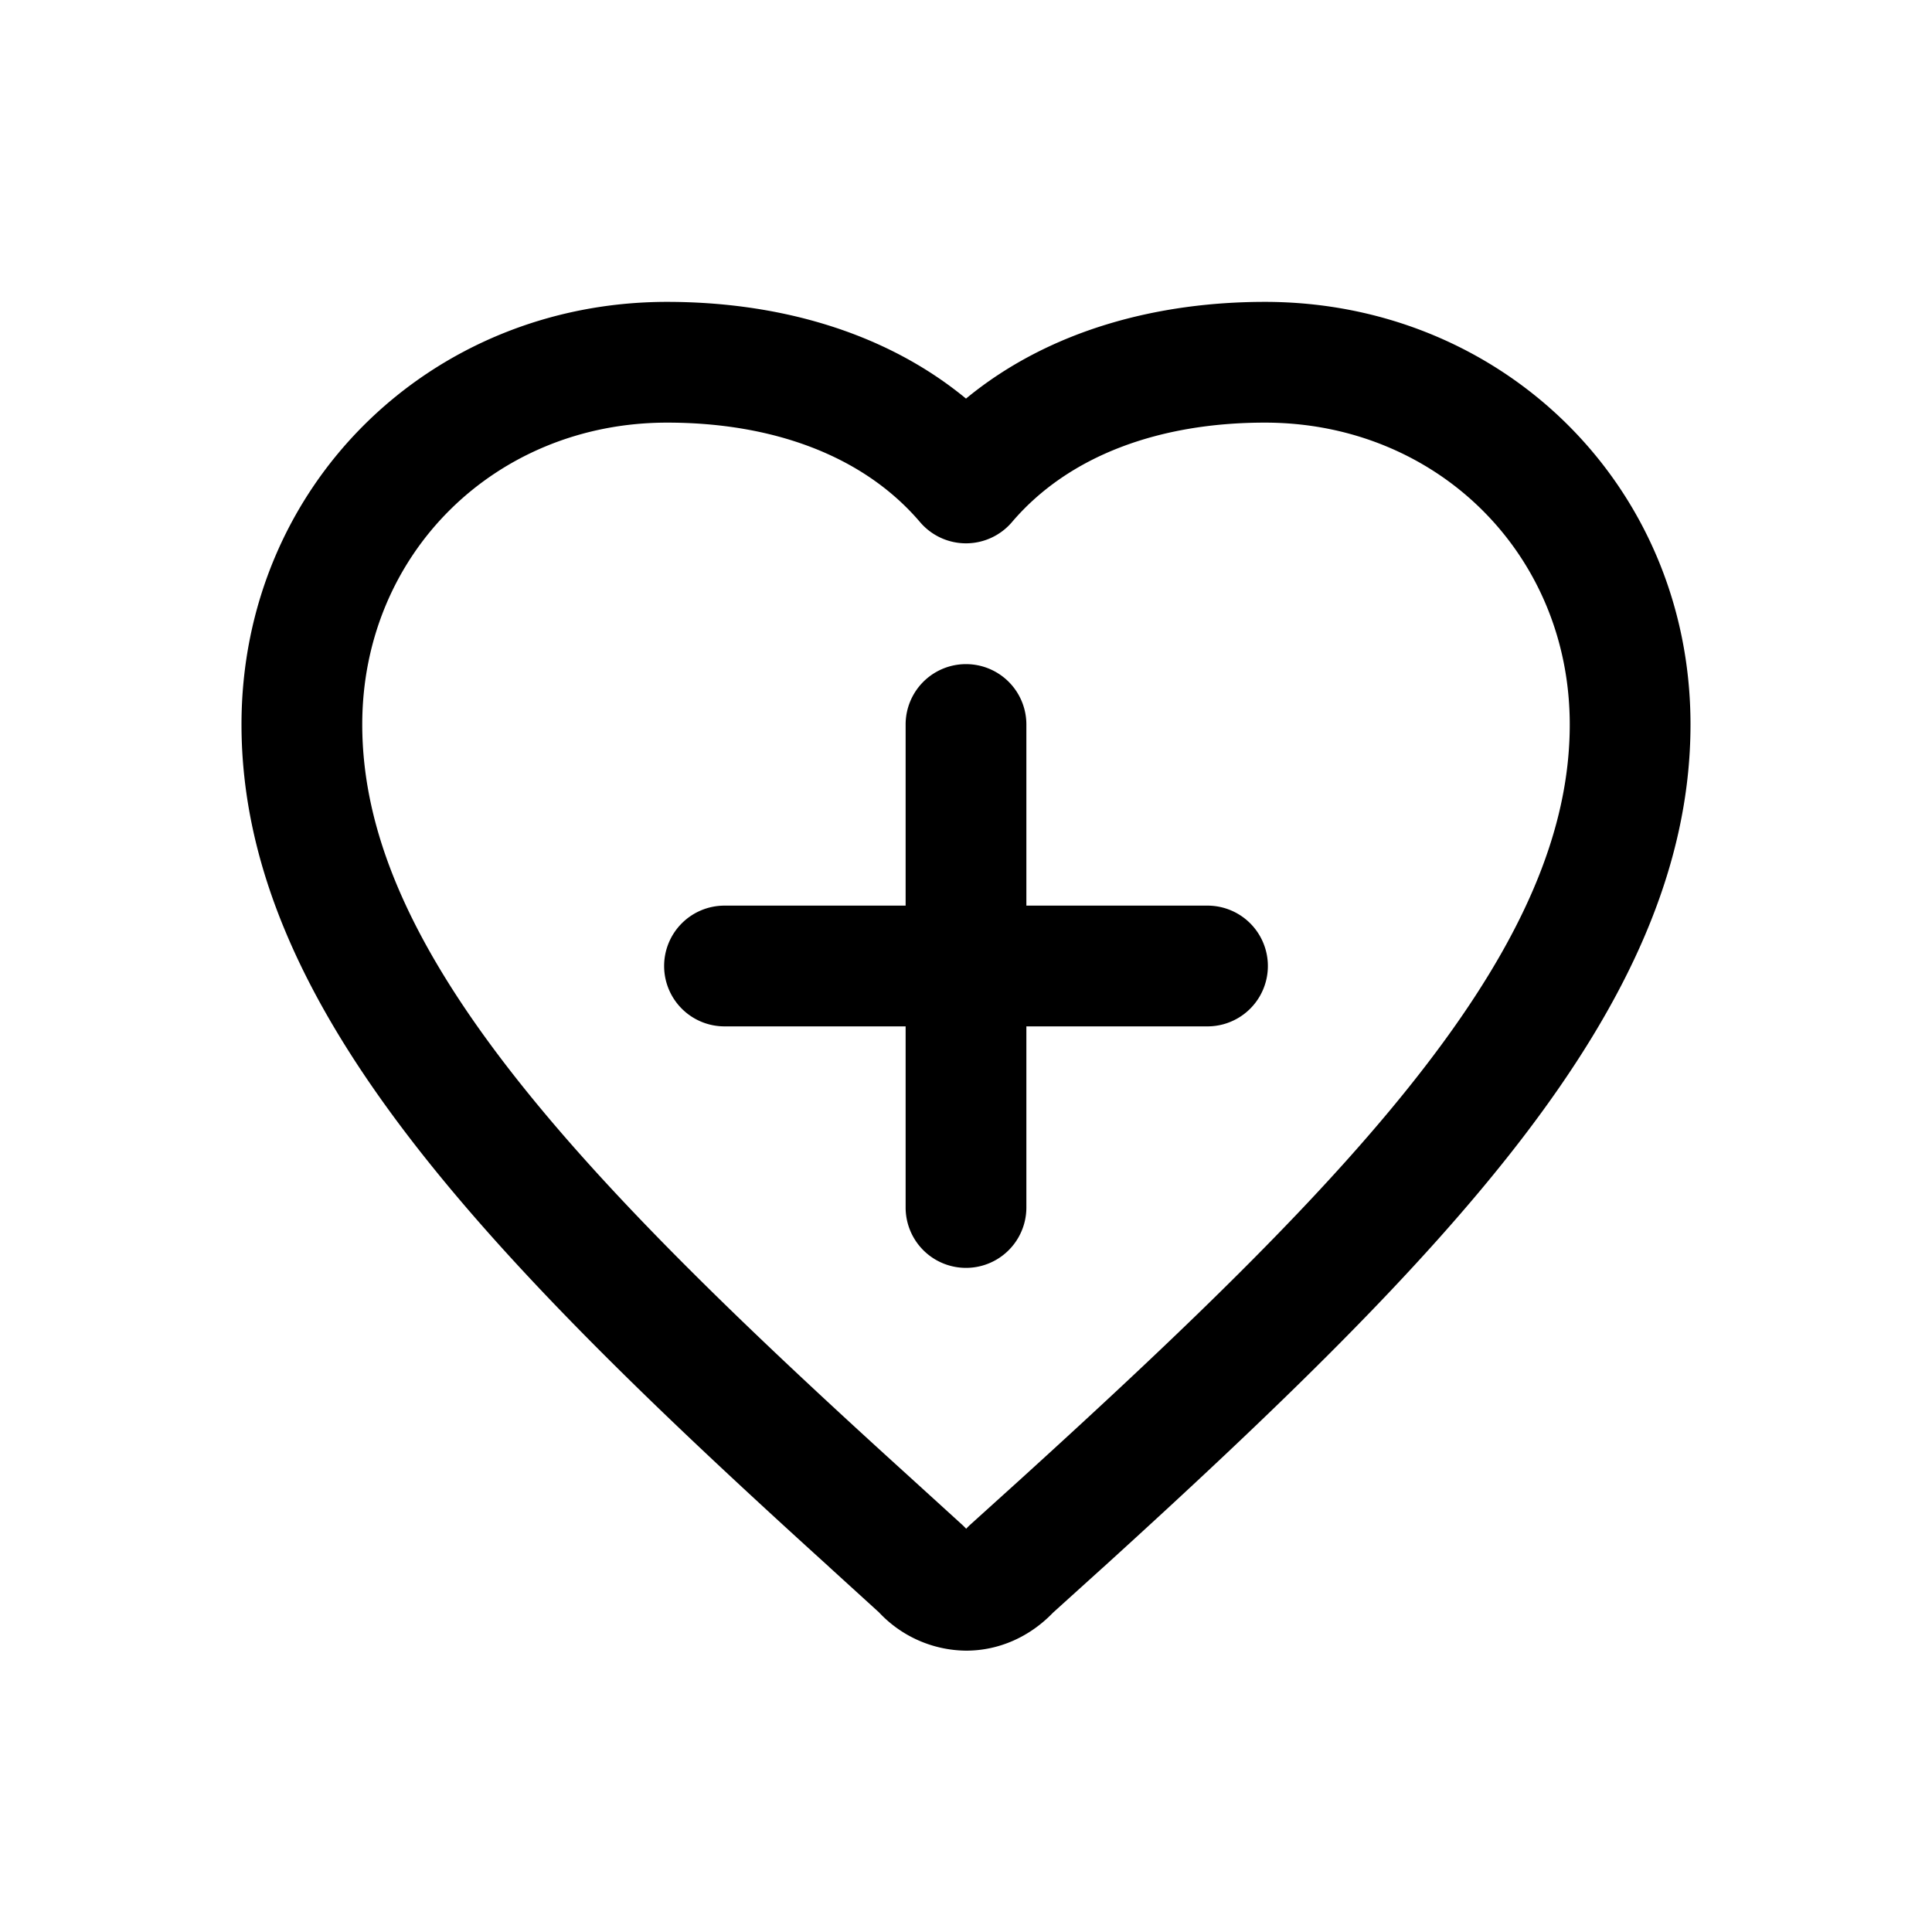 <svg xmlns="http://www.w3.org/2000/svg" width="32" height="32" viewBox="0 0 32 32"><path fill-rule="evenodd" d="M11.05 7C8.203 7 6 9.175 6 12c0 1.765.791 3.57 2.371 5.63 1.583 2.063 3.872 4.273 6.706 6.842l.001.001.857.78q.036.033.068.068a1 1 0 0 1 .067-.067l.852-.77.001-.001c2.834-2.575 5.123-4.787 6.705-6.85S26 13.764 26 12c0-2.825-2.203-5-5.05-5-1.728 0-3.24.534-4.189 1.648a1 1 0 0 1-1.522 0C14.289 7.534 12.778 7 11.05 7M4 12c0-3.951 3.12-7 7.05-7 1.758 0 3.56.456 4.95 1.602C17.39 5.456 19.192 5 20.95 5 24.88 5 28 8.049 28 12c0 2.393-1.079 4.625-2.785 6.85-1.703 2.221-4.116 4.541-6.947 7.114l-.003.002-.824.745c-.383.398-.894.63-1.442.629a2 2 0 0 1-1.44-.634l-.826-.752v-.001c-2.832-2.567-5.244-4.884-6.948-7.105C5.079 16.625 4 14.393 4 12m7 4a1 1 0 0 1 1-1h3v-3a1 1 0 1 1 2 0v3h3a1 1 0 1 1 0 2h-3v3a1 1 0 1 1-2 0v-3h-3a1 1 0 0 1-1-1"/></svg>